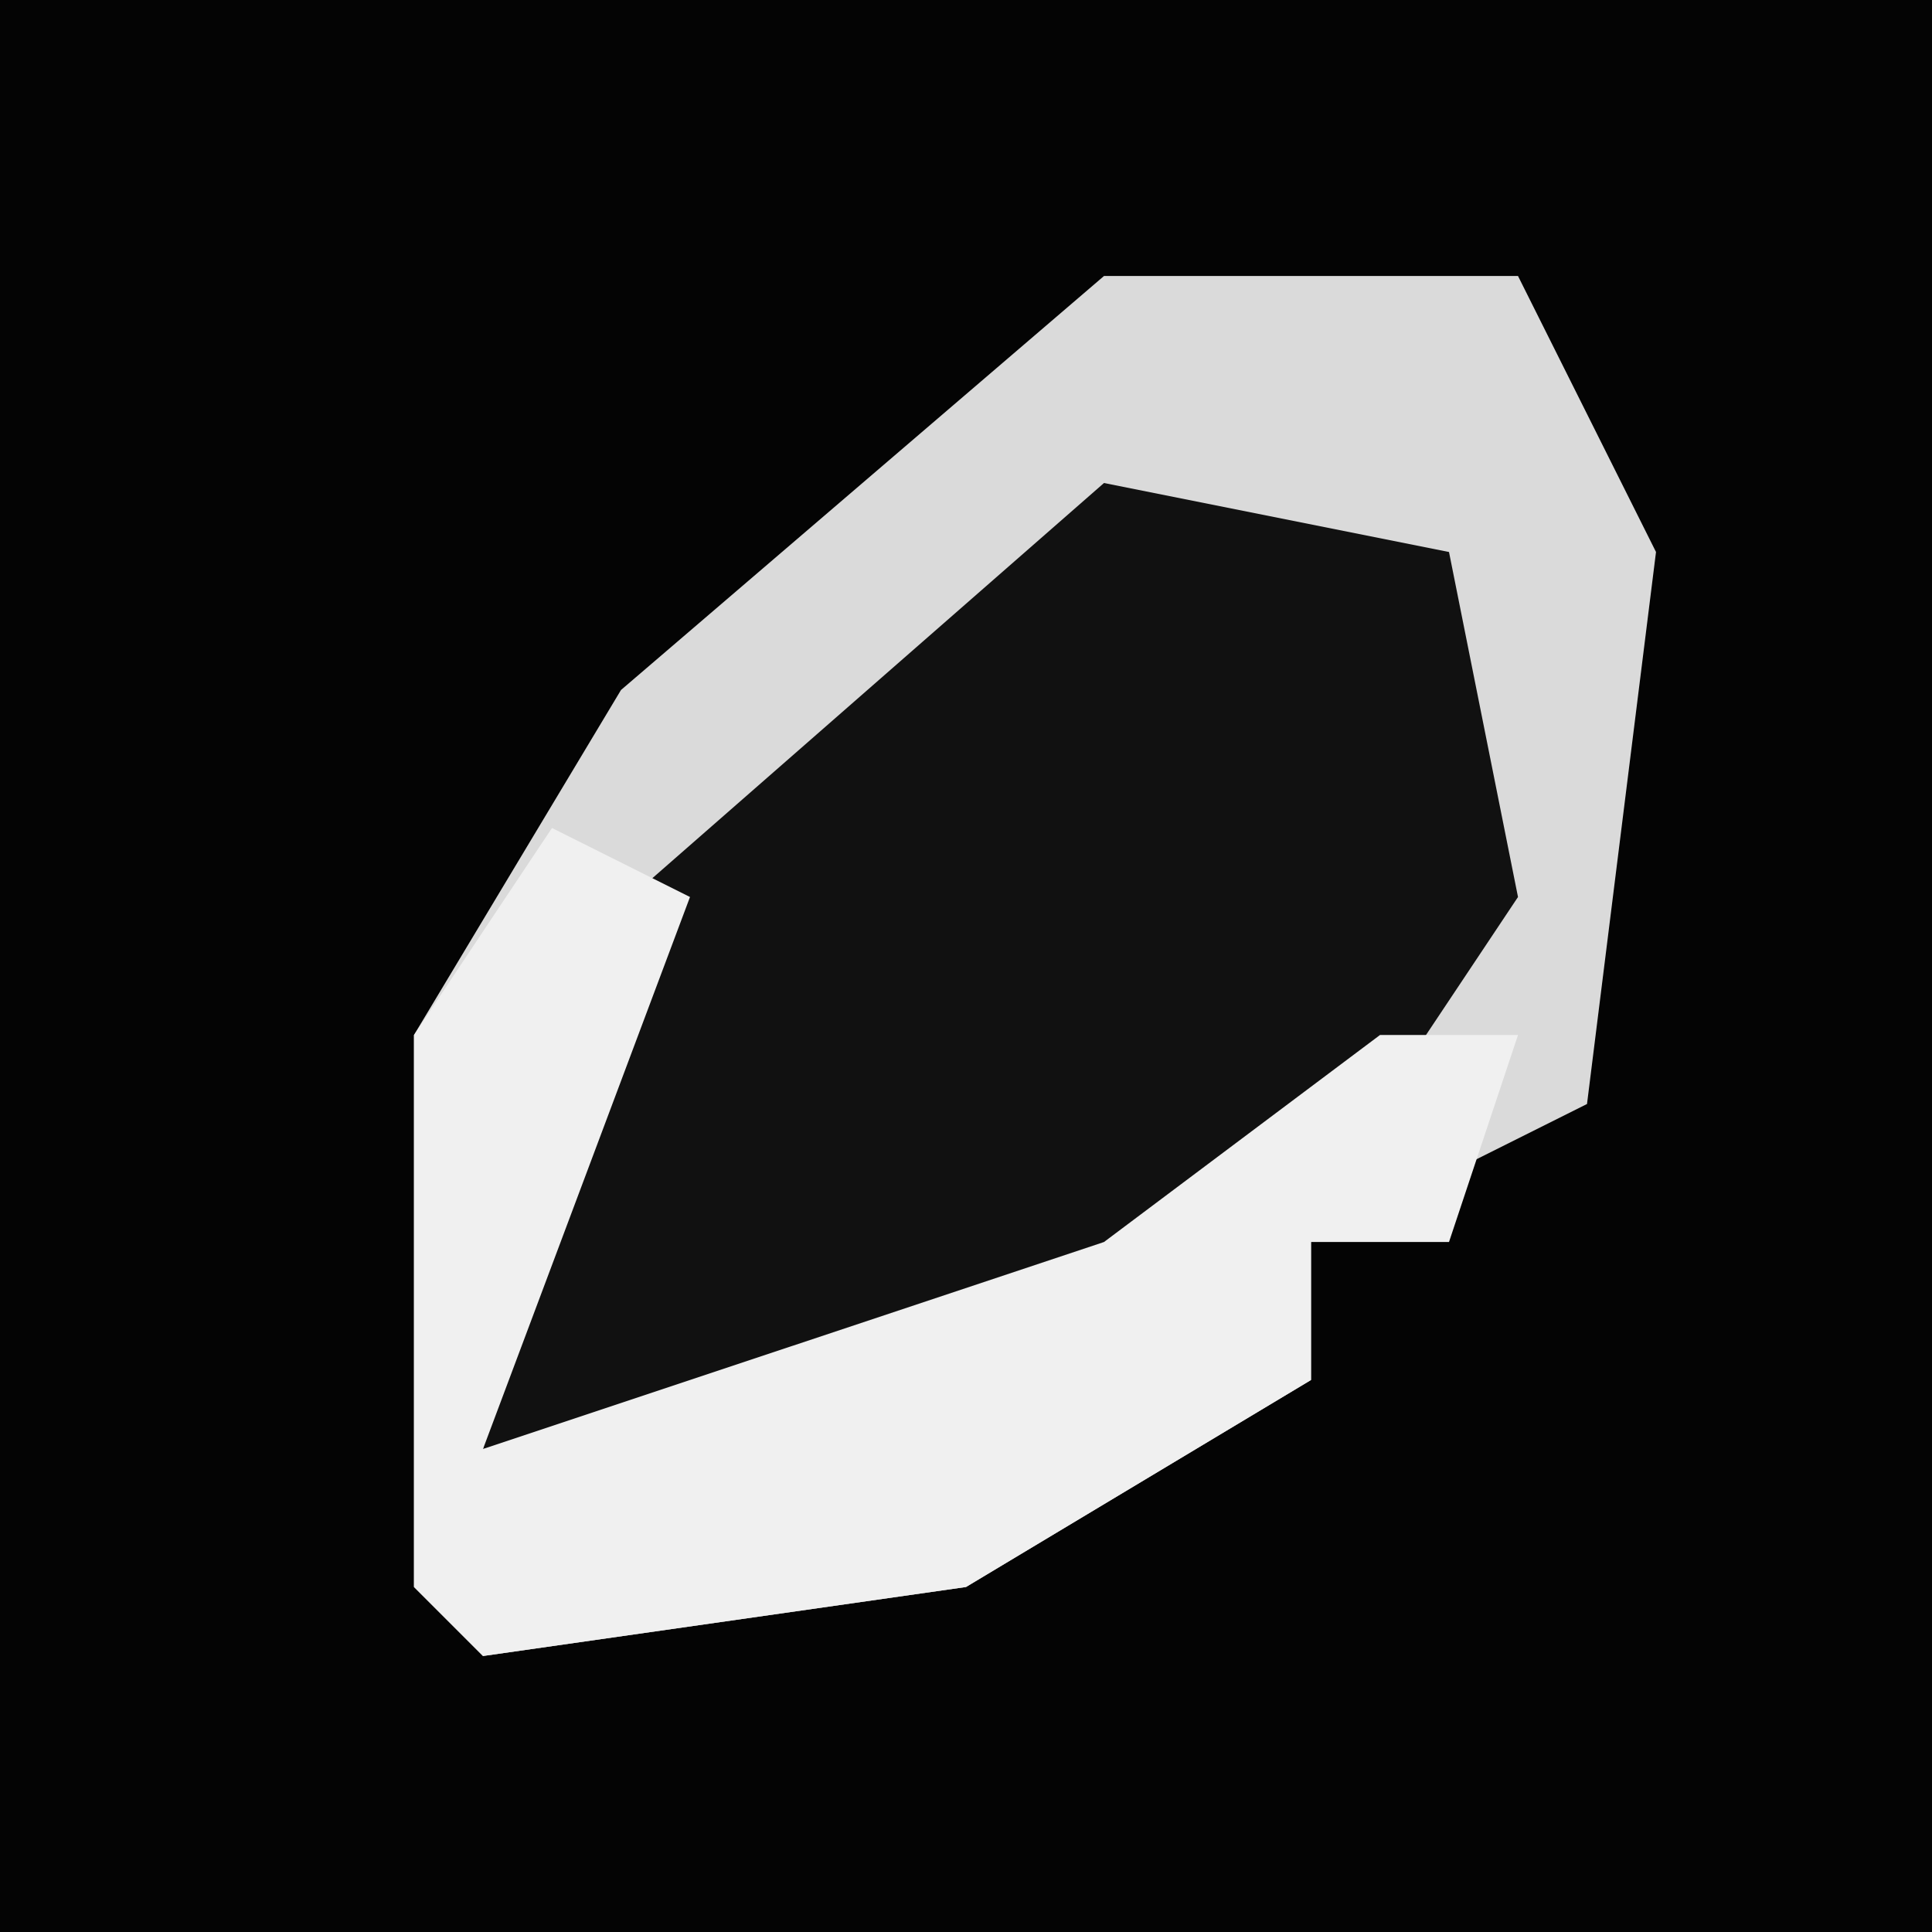 <?xml version="1.0" encoding="UTF-8"?>
<svg version="1.1" xmlns="http://www.w3.org/2000/svg" width="28" height="28">
<path d="M0,0 L28,0 L28,28 L0,28 Z " fill="#040404" transform="translate(0,0)"/>
<path d="M0,0 L6,0 L8,4 L7,12 L3,14 L3,16 L-2,19 L-9,20 L-10,19 L-10,11 L-7,6 Z " fill="#111111" transform="translate(16,4)"/>
<path d="M0,0 L6,0 L8,4 L7,12 L3,14 L3,16 L-2,19 L-9,20 L-10,19 L-10,11 L-7,6 Z M0,3 L-8,10 L-9,17 L-1,16 L4,12 L6,9 L5,4 Z " fill="#DADADA" transform="translate(16,4)"/>
<path d="M0,0 L2,1 L-1,9 L8,6 L12,3 L14,3 L13,6 L11,6 L11,8 L6,11 L-1,12 L-2,11 L-2,3 Z " fill="#F0F0F0" transform="translate(8,12)"/>
</svg>
